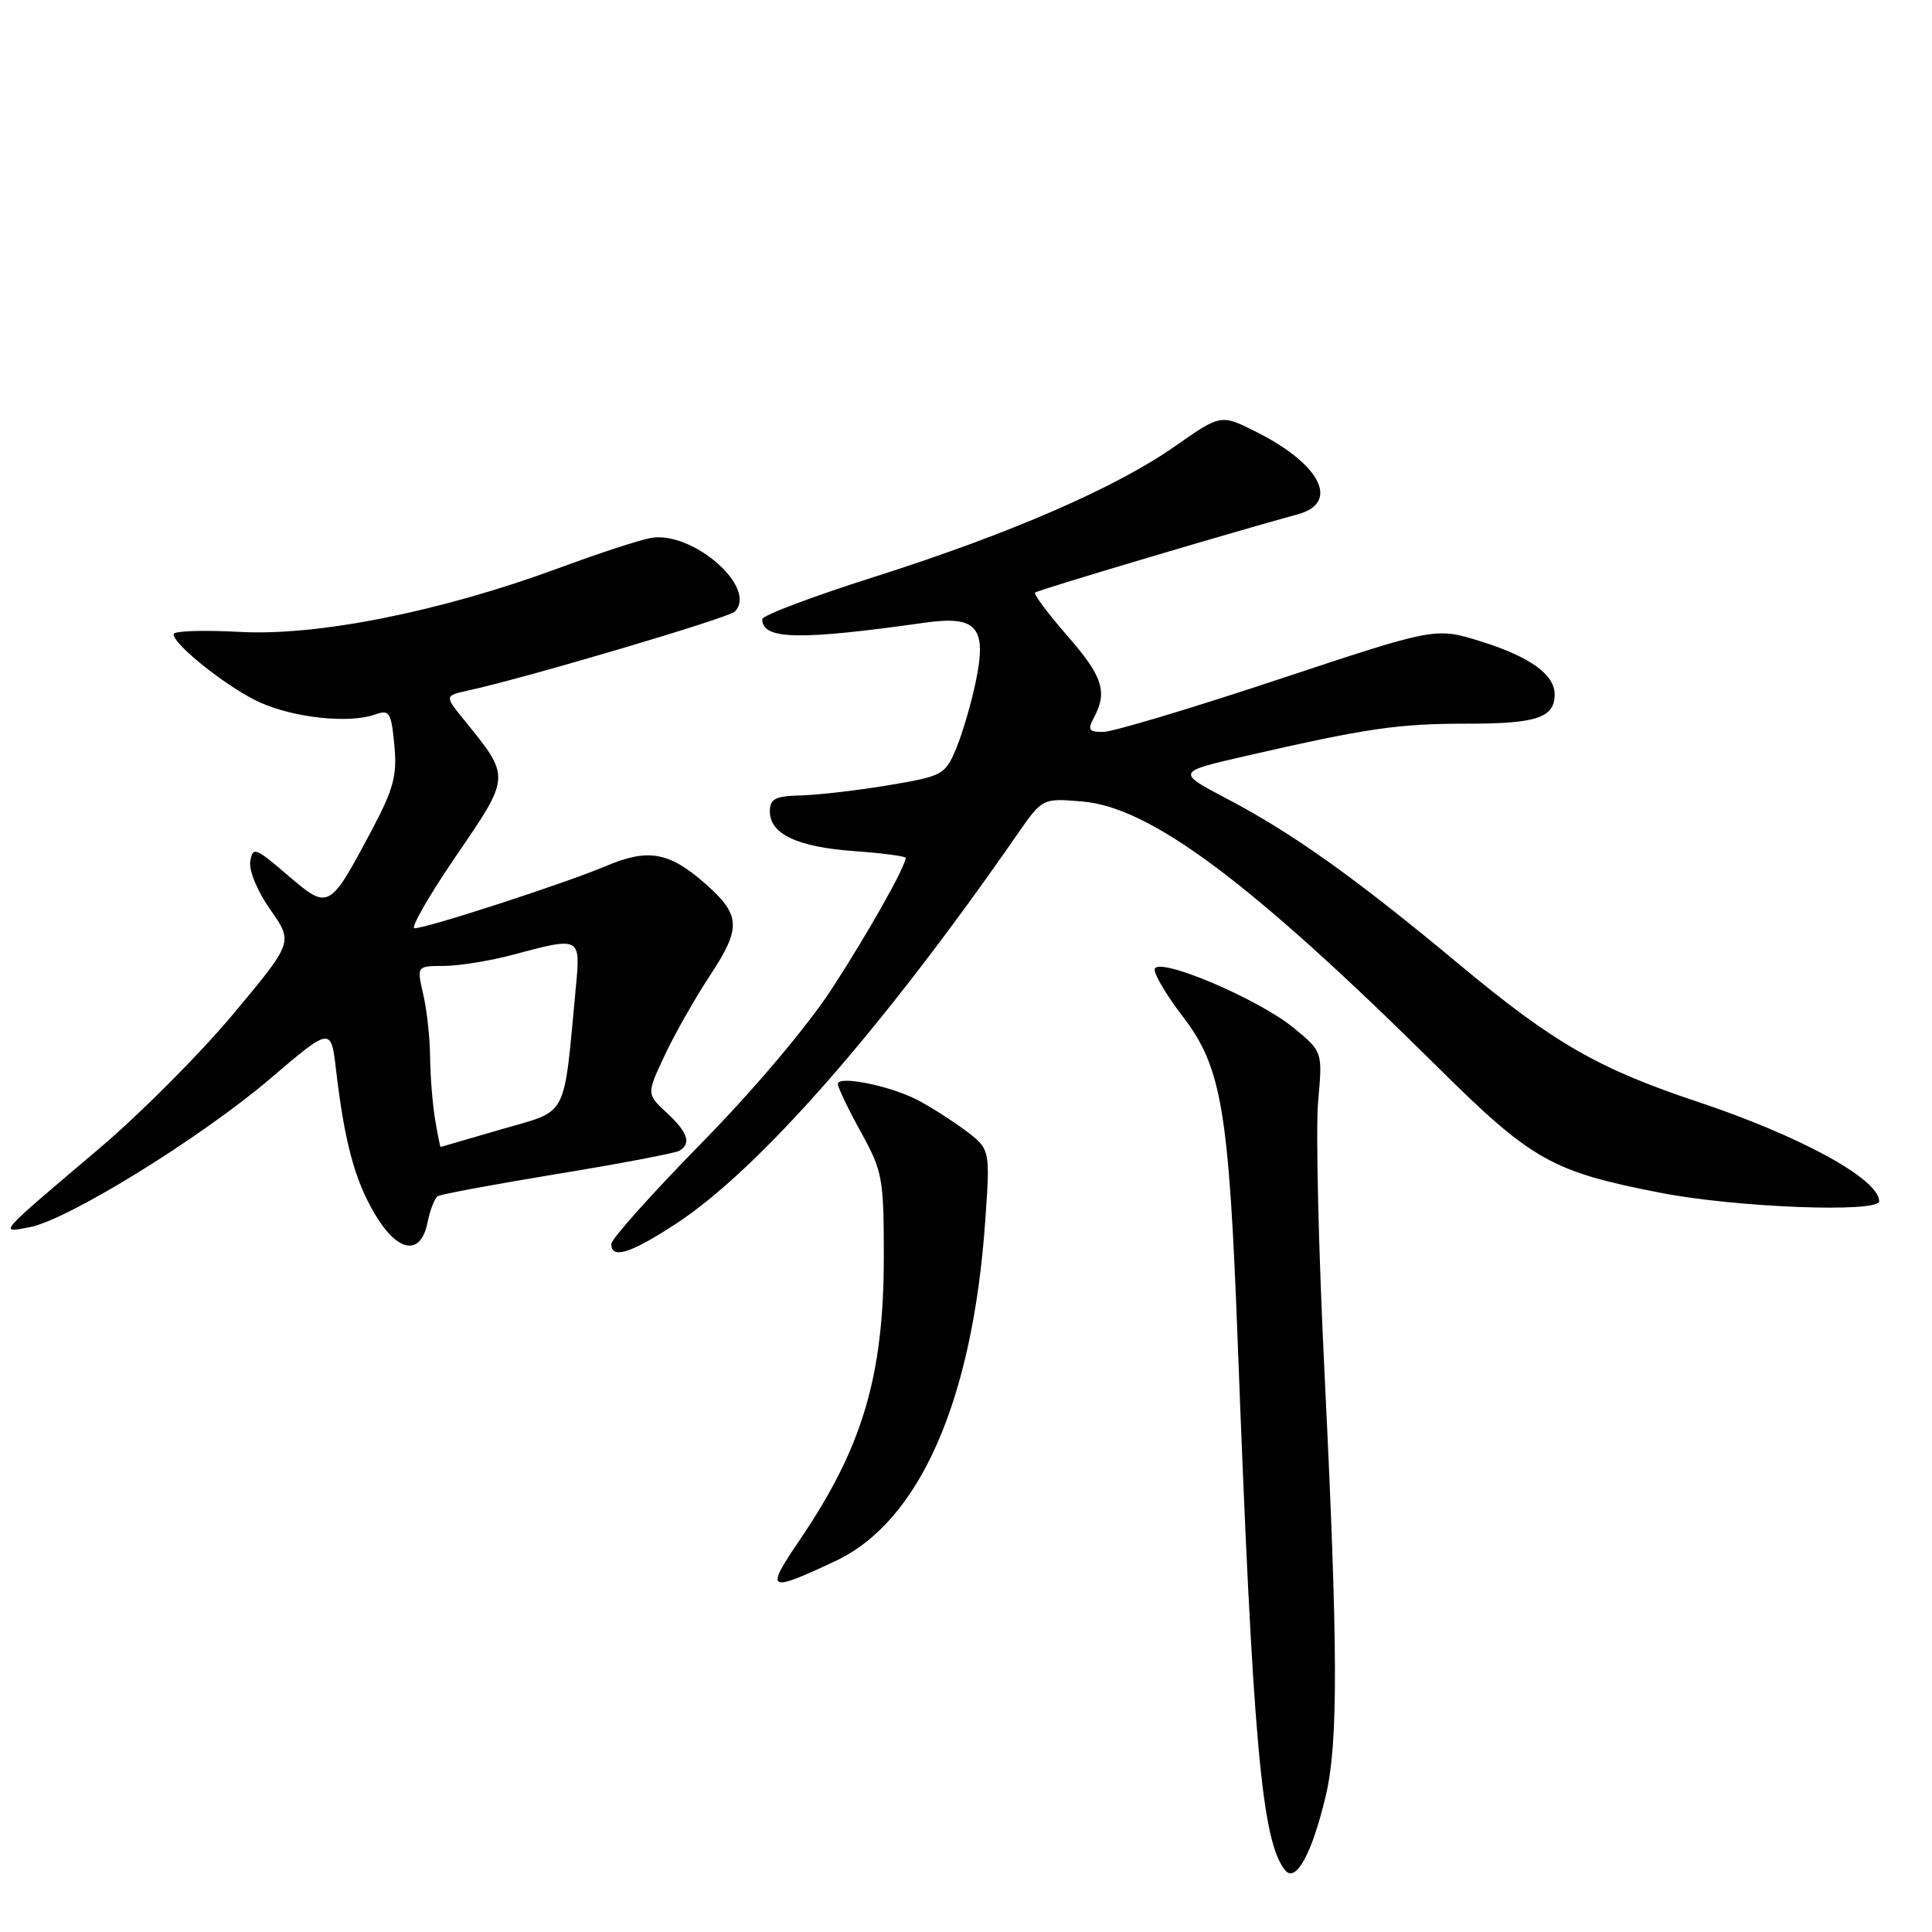<?xml version="1.0" encoding="UTF-8" standalone="no"?>
<!DOCTYPE svg PUBLIC "-//W3C//DTD SVG 1.1//EN" "http://www.w3.org/Graphics/SVG/1.1/DTD/svg11.dtd" >
<svg xmlns="http://www.w3.org/2000/svg" xmlns:xlink="http://www.w3.org/1999/xlink" version="1.1" viewBox="0 0 256 256">
 <g >
 <path fill="currentColor"
d=" M 175.66 238.00 C 177.34 230.95 177.30 218.56 175.51 182.00 C 174.71 165.78 174.33 149.54 174.66 145.93 C 175.25 139.36 175.25 139.36 171.47 136.24 C 166.66 132.27 153.00 126.54 153.00 128.49 C 153.00 129.24 154.67 132.02 156.71 134.67 C 161.89 141.43 162.84 147.06 164.01 178.00 C 166.01 230.92 167.19 244.03 170.29 247.82 C 171.70 249.55 173.85 245.62 175.66 238.00 Z  M 110.71 206.84 C 121.82 201.62 128.87 185.65 130.54 161.88 C 131.22 152.27 131.22 152.27 127.86 149.75 C 126.01 148.37 123.13 146.55 121.47 145.70 C 117.70 143.80 110.99 142.48 111.02 143.64 C 111.03 144.11 112.40 146.97 114.07 150.00 C 116.94 155.19 117.11 156.12 117.11 166.50 C 117.11 182.31 114.30 191.78 105.99 204.02 C 101.33 210.88 101.67 211.08 110.71 206.84 Z  M 89.59 162.14 C 100.59 154.94 116.98 136.24 134.81 110.54 C 138.13 105.76 138.13 105.76 143.40 106.20 C 152.46 106.95 165.80 116.92 190.50 141.40 C 202.97 153.76 205.64 155.26 220.07 158.06 C 230.10 160.01 249.00 160.73 249.00 159.17 C 249.00 156.25 238.60 150.55 225.00 146.01 C 211.76 141.60 205.88 138.22 193.37 127.80 C 179.62 116.35 171.42 110.50 162.71 105.91 C 155.82 102.29 155.82 102.29 165.16 100.15 C 181.21 96.47 185.24 95.89 194.46 95.89 C 203.58 95.90 206.00 95.09 206.00 92.03 C 206.00 89.37 202.73 87.02 196.19 84.98 C 190.21 83.12 190.21 83.12 169.36 90.04 C 157.89 93.85 147.47 96.97 146.21 96.98 C 144.26 97.00 144.08 96.72 144.96 95.07 C 146.79 91.66 146.10 89.58 141.38 84.19 C 138.84 81.28 136.94 78.73 137.15 78.52 C 137.46 78.20 162.85 70.64 171.99 68.14 C 177.53 66.63 175.03 61.57 166.64 57.32 C 161.79 54.86 161.79 54.86 155.77 59.08 C 147.84 64.64 133.87 70.71 115.73 76.48 C 107.63 79.05 101.00 81.56 101.00 82.04 C 101.00 84.77 105.84 84.87 122.54 82.51 C 129.46 81.53 130.81 83.11 129.28 90.39 C 128.68 93.27 127.51 97.23 126.69 99.20 C 125.25 102.65 124.90 102.84 117.85 104.03 C 113.81 104.71 108.59 105.32 106.26 105.39 C 102.71 105.48 102.01 105.83 102.01 107.51 C 102.00 110.52 105.67 112.24 113.23 112.78 C 116.95 113.05 120.00 113.45 120.00 113.67 C 120.00 114.81 115.13 123.45 110.27 130.95 C 107.04 135.93 99.90 144.39 92.89 151.53 C 86.35 158.20 81.00 164.19 81.00 164.83 C 81.00 166.89 83.54 166.10 89.59 162.14 Z  M 56.65 161.98 C 56.99 160.32 57.59 158.75 58.01 158.50 C 58.42 158.24 65.58 156.91 73.93 155.54 C 82.28 154.17 89.53 152.79 90.05 152.47 C 91.63 151.49 91.13 150.03 88.34 147.44 C 85.67 144.97 85.67 144.97 88.06 139.87 C 89.37 137.07 92.08 132.29 94.09 129.24 C 98.27 122.88 98.17 121.24 93.37 117.02 C 88.64 112.87 85.85 112.39 80.23 114.78 C 74.95 117.02 56.56 123.00 54.93 123.00 C 54.36 123.00 56.83 118.69 60.43 113.42 C 67.71 102.76 67.69 103.04 61.45 95.34 C 58.89 92.18 58.89 92.18 62.19 91.46 C 69.71 89.82 96.52 81.88 97.35 81.05 C 100.49 77.91 91.74 70.26 86.18 71.29 C 84.71 71.56 79.22 73.36 74.00 75.29 C 58.39 81.04 42.11 84.30 31.75 83.73 C 26.94 83.47 23.00 83.60 23.00 84.02 C 23.00 85.46 30.38 91.28 34.55 93.12 C 39.10 95.14 46.29 95.88 49.65 94.69 C 51.62 93.99 51.83 94.33 52.25 98.72 C 52.64 102.76 52.17 104.51 49.26 110.00 C 43.63 120.59 43.56 120.63 38.12 115.97 C 33.82 112.28 33.48 112.16 33.16 114.15 C 32.97 115.37 34.13 118.15 35.84 120.57 C 38.85 124.85 38.85 124.85 30.94 134.32 C 26.60 139.53 18.64 147.52 13.27 152.08 C -0.52 163.77 -0.18 163.38 3.89 162.62 C 8.92 161.69 26.55 150.81 35.78 142.95 C 43.86 136.06 43.86 136.06 44.53 141.78 C 45.64 151.24 46.98 156.28 49.60 160.75 C 52.65 165.97 55.75 166.51 56.65 161.98 Z  M 57.64 148.25 C 57.30 146.19 57.01 142.47 56.99 140.00 C 56.97 137.53 56.56 133.81 56.08 131.75 C 55.21 128.00 55.21 128.00 58.86 127.99 C 60.86 127.98 64.97 127.31 68.00 126.50 C 76.91 124.11 76.94 124.12 76.31 130.75 C 74.63 148.53 75.42 147.02 66.50 149.62 C 62.10 150.90 58.45 151.96 58.38 151.98 C 58.32 151.99 57.98 150.31 57.64 148.25 Z "/>
</g>
</svg>